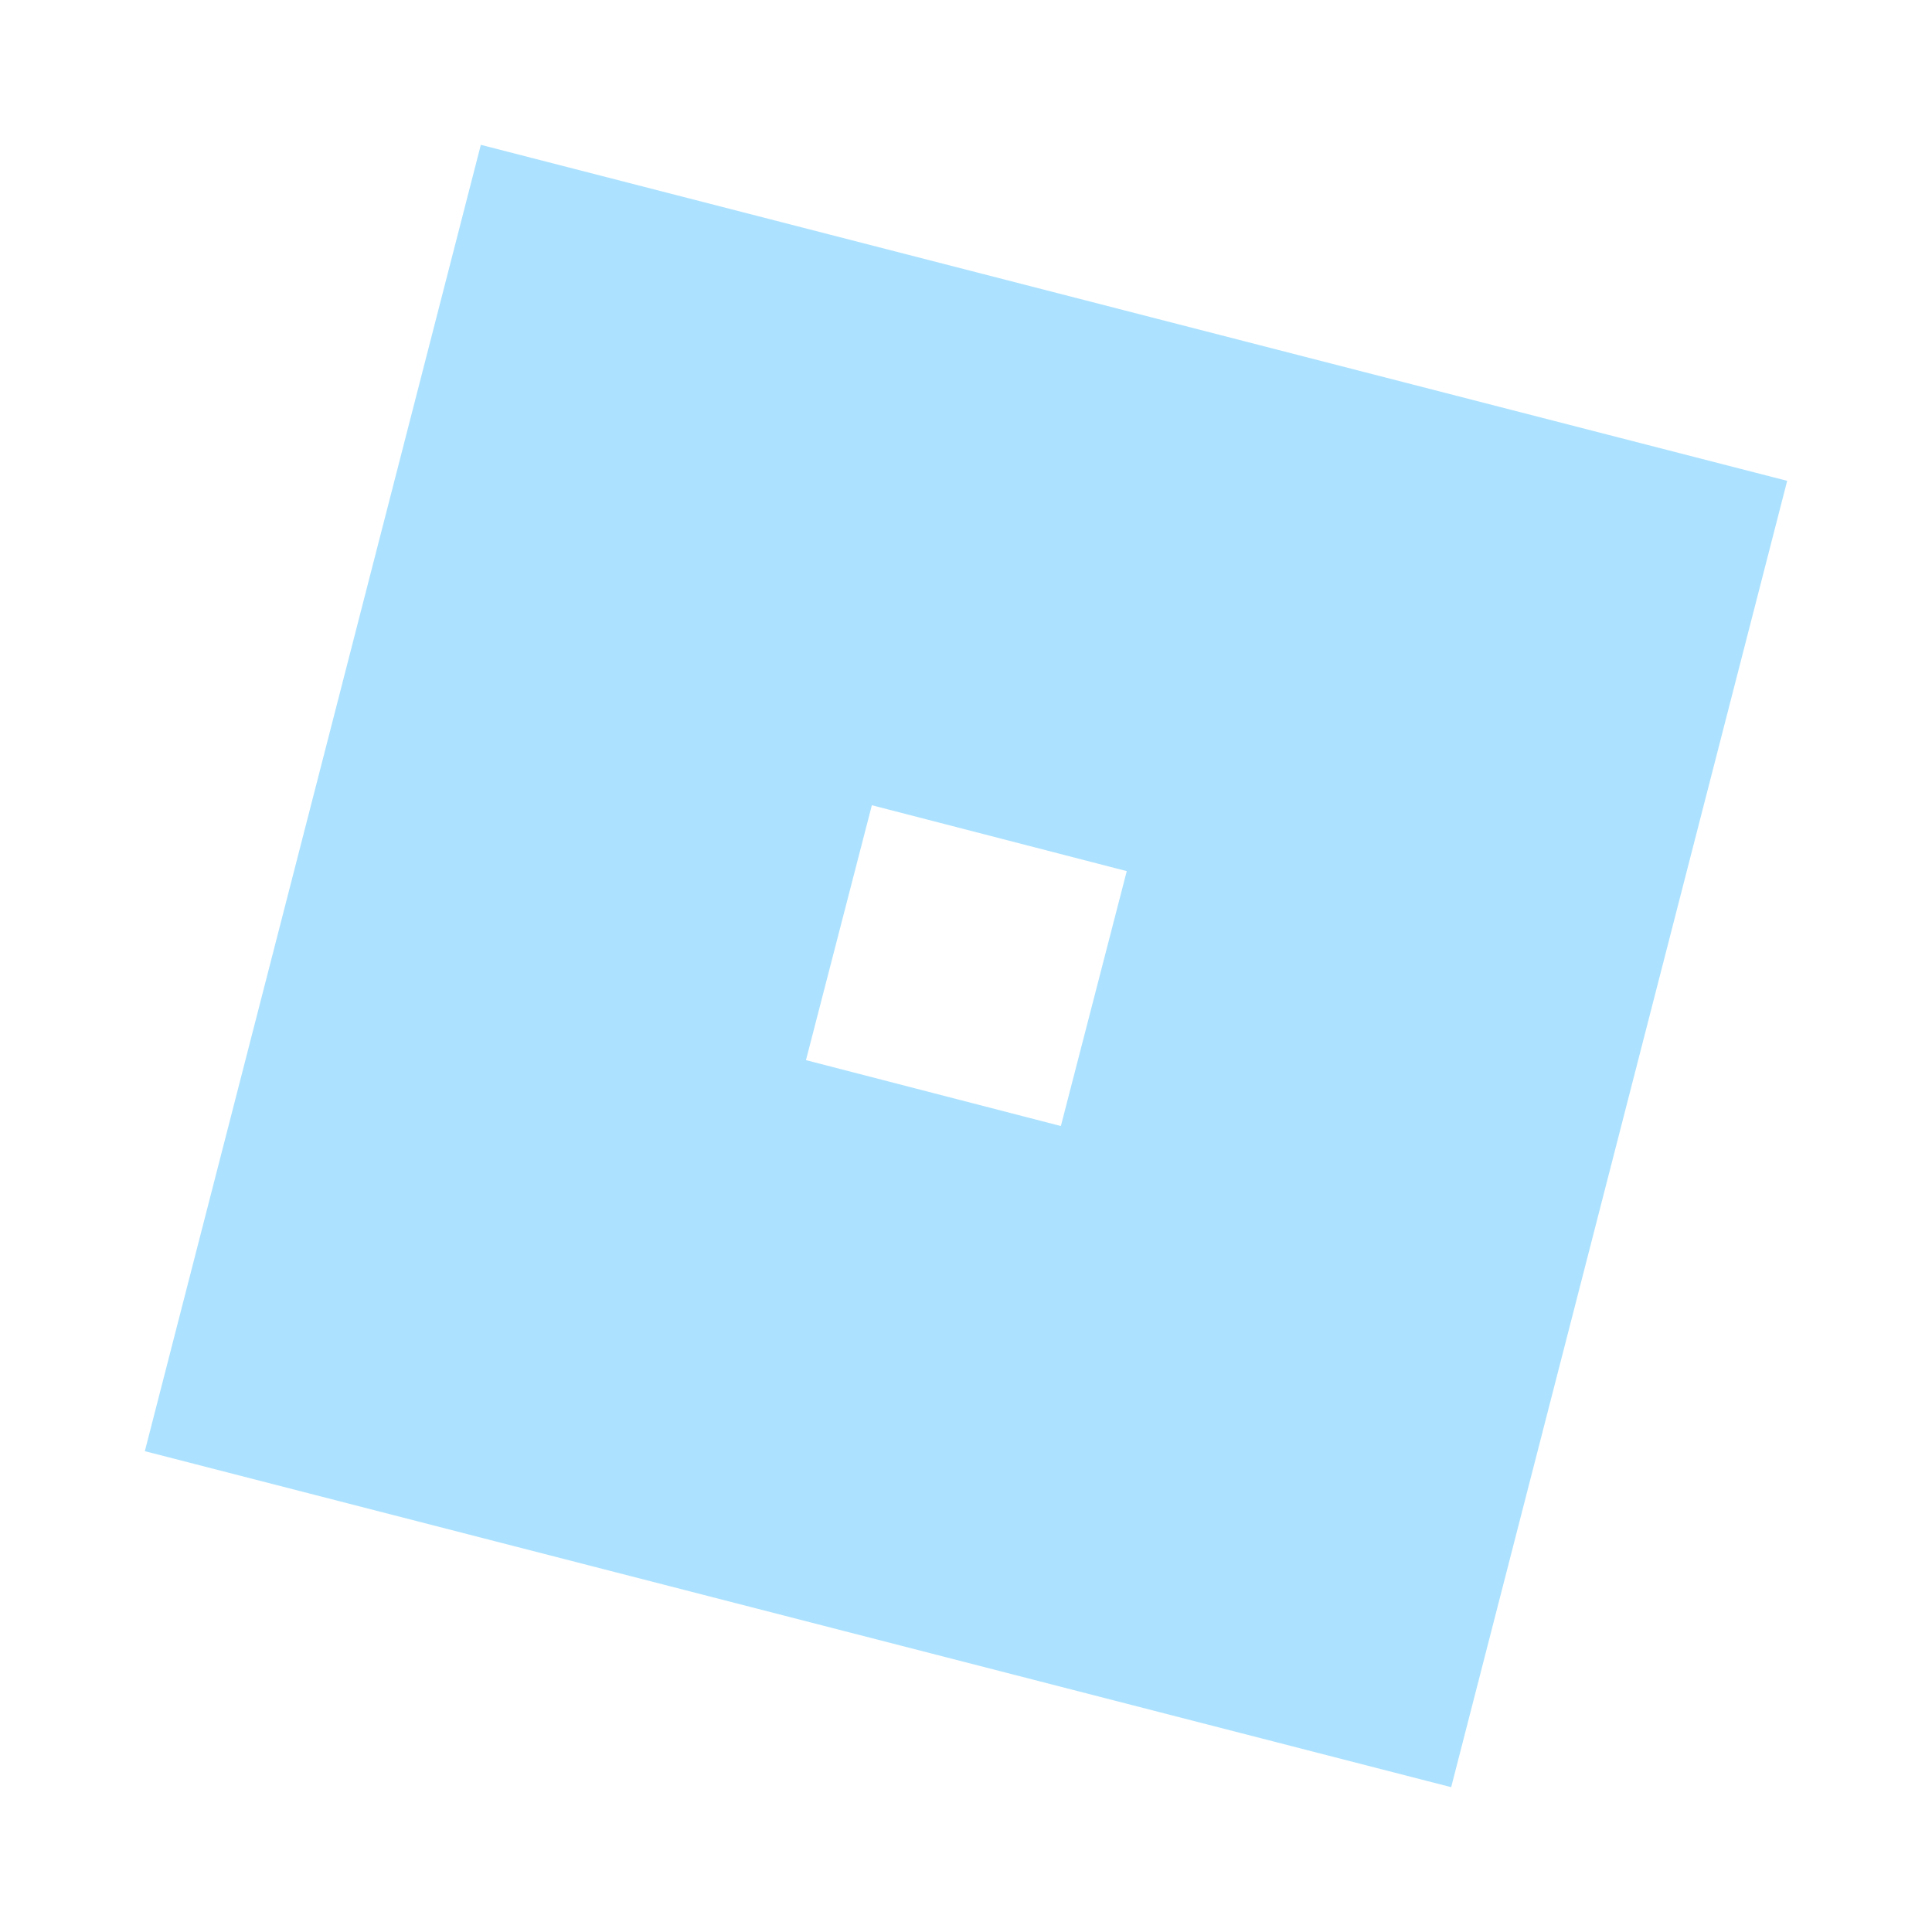 <?xml version="1.0" encoding="utf-8"?>
<svg xmlns="http://www.w3.org/2000/svg" xml:space="preserve" viewBox="0 0 266.8 266.8" fill="#ace2ff">
  <path d="M66.4 20 20 200.4l180.4 46.4 46.4-180.4L66.4 20zm80.1 135.5-35.2-9.1 9.1-35.2 35.2 9.1-9.1 35.2z"/>
</svg>